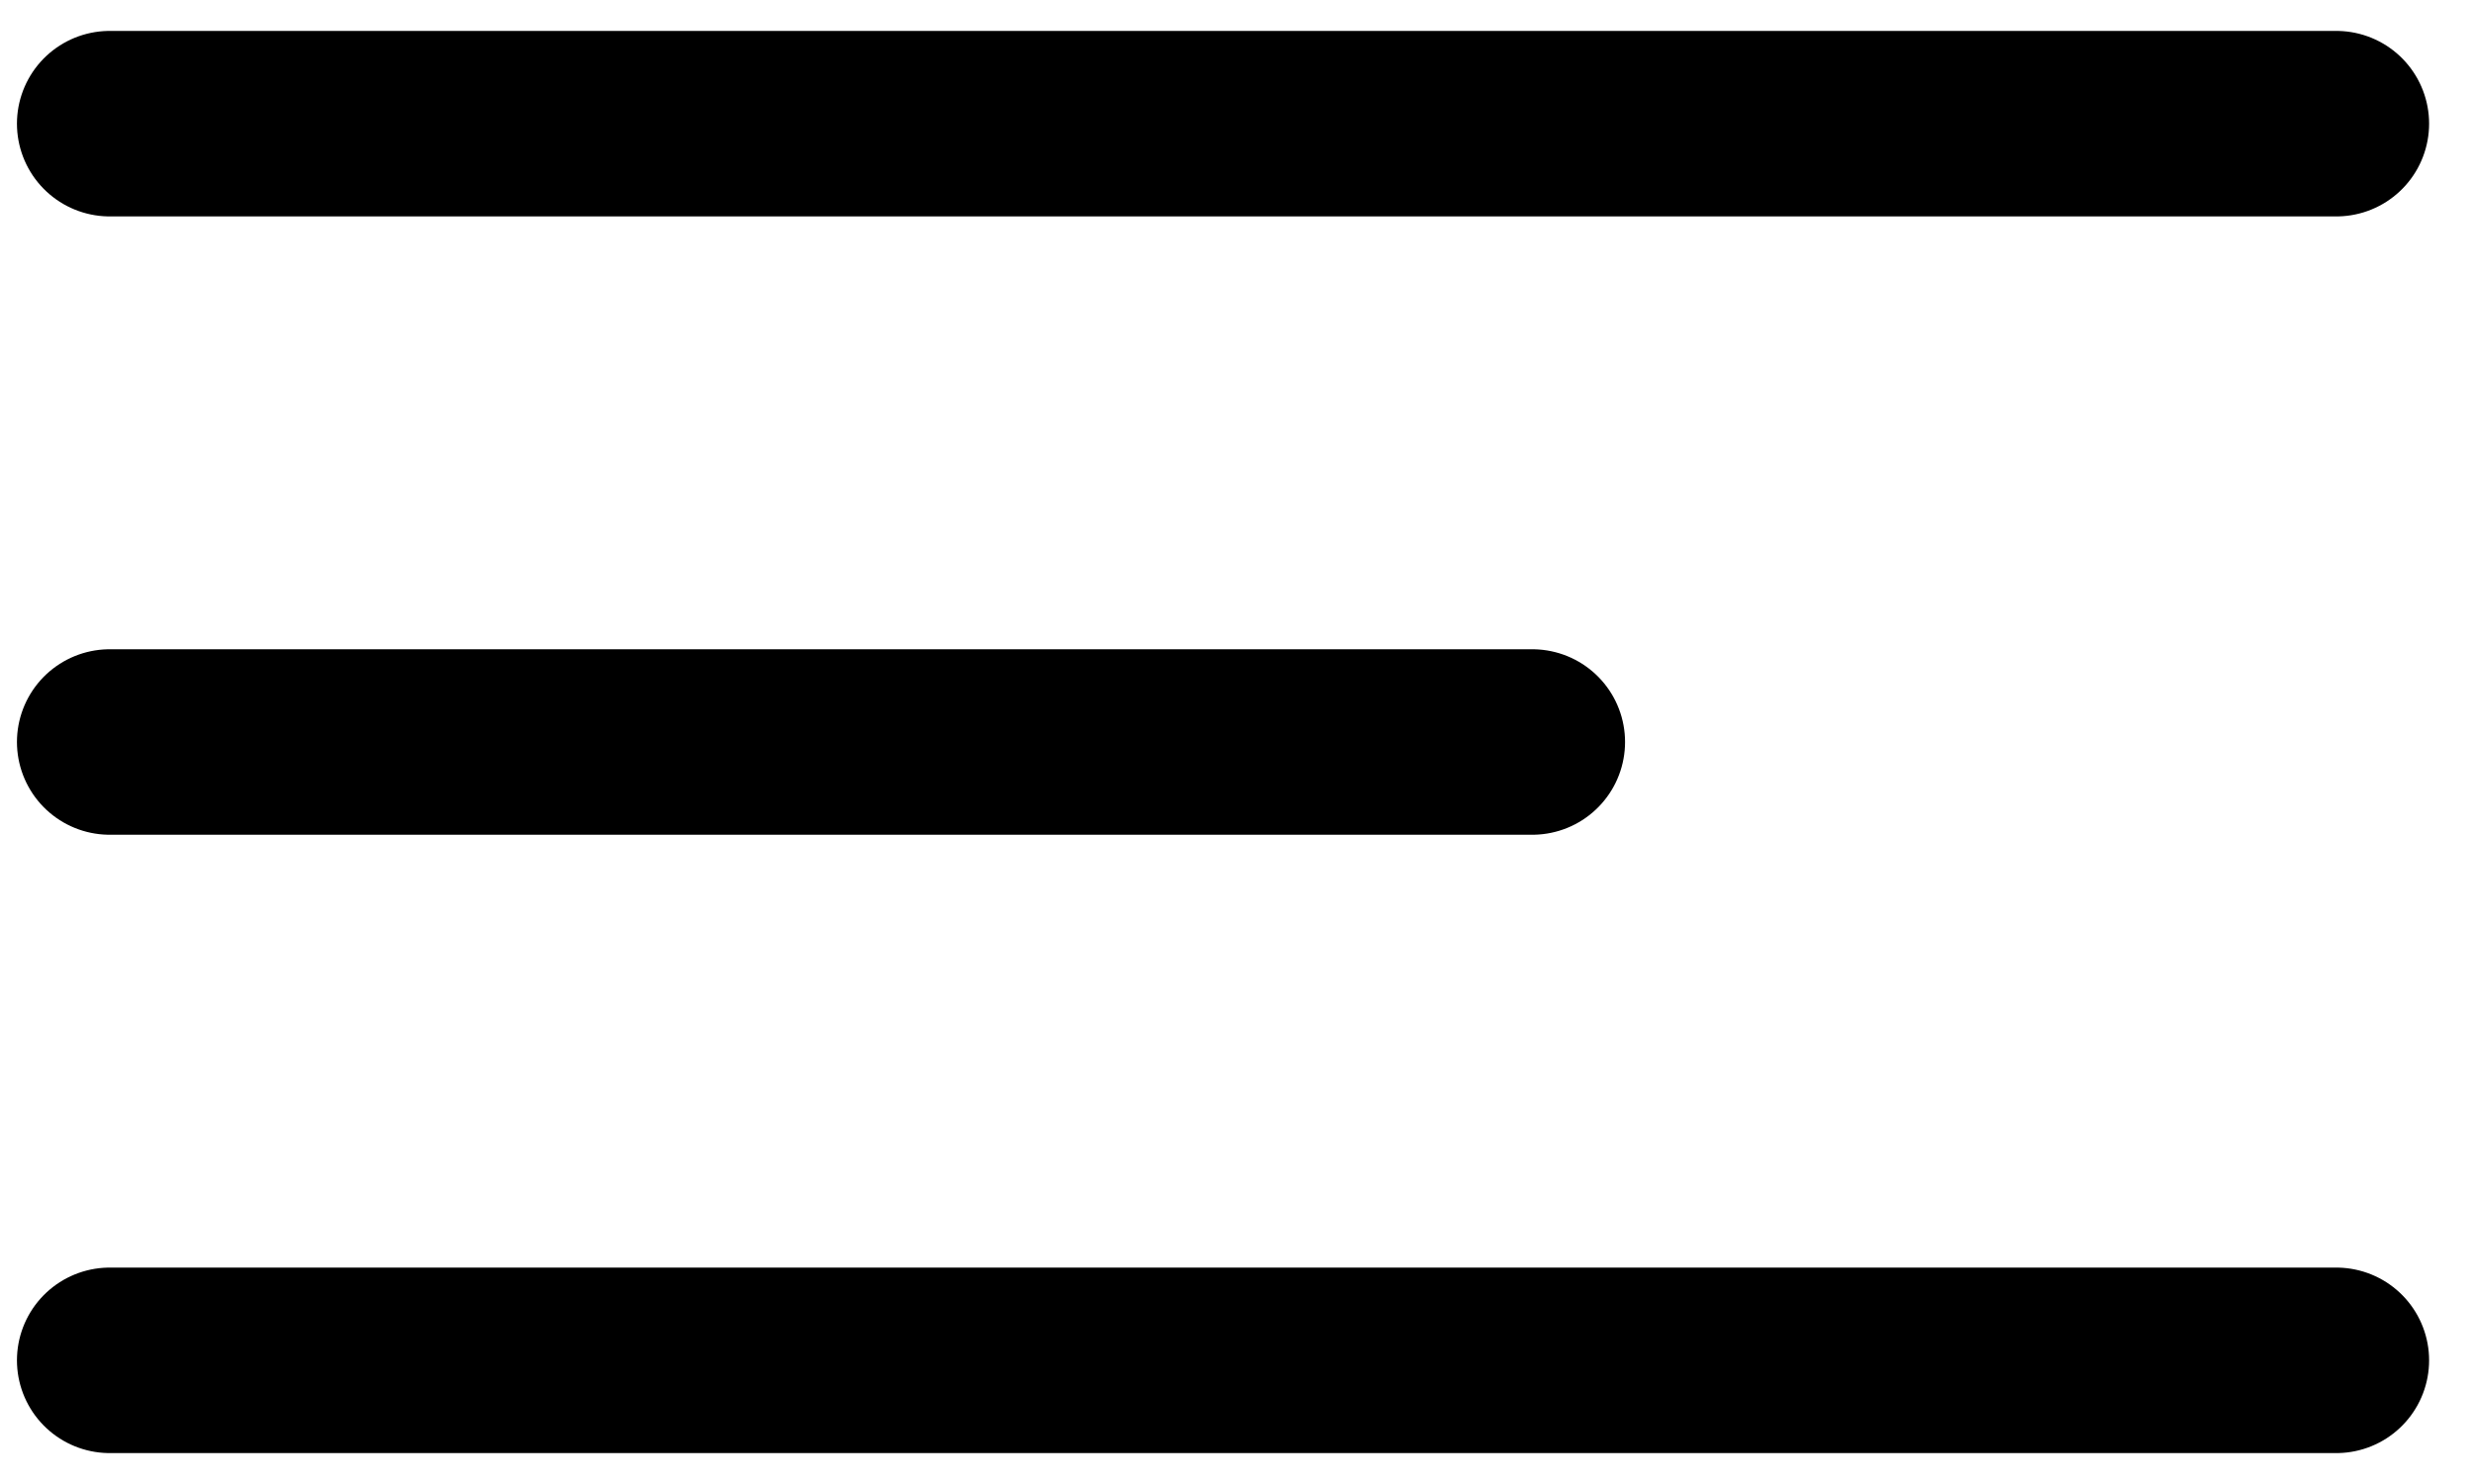 <svg width="20" height="12" viewBox="0 0 20 12" fill="none" xmlns="http://www.w3.org/2000/svg">
<path d="M0.887 1H18.887M0.887 6H12.387M0.887 11H18.887" stroke="black" stroke-width="1.5" stroke-linecap="round"/>
</svg>

